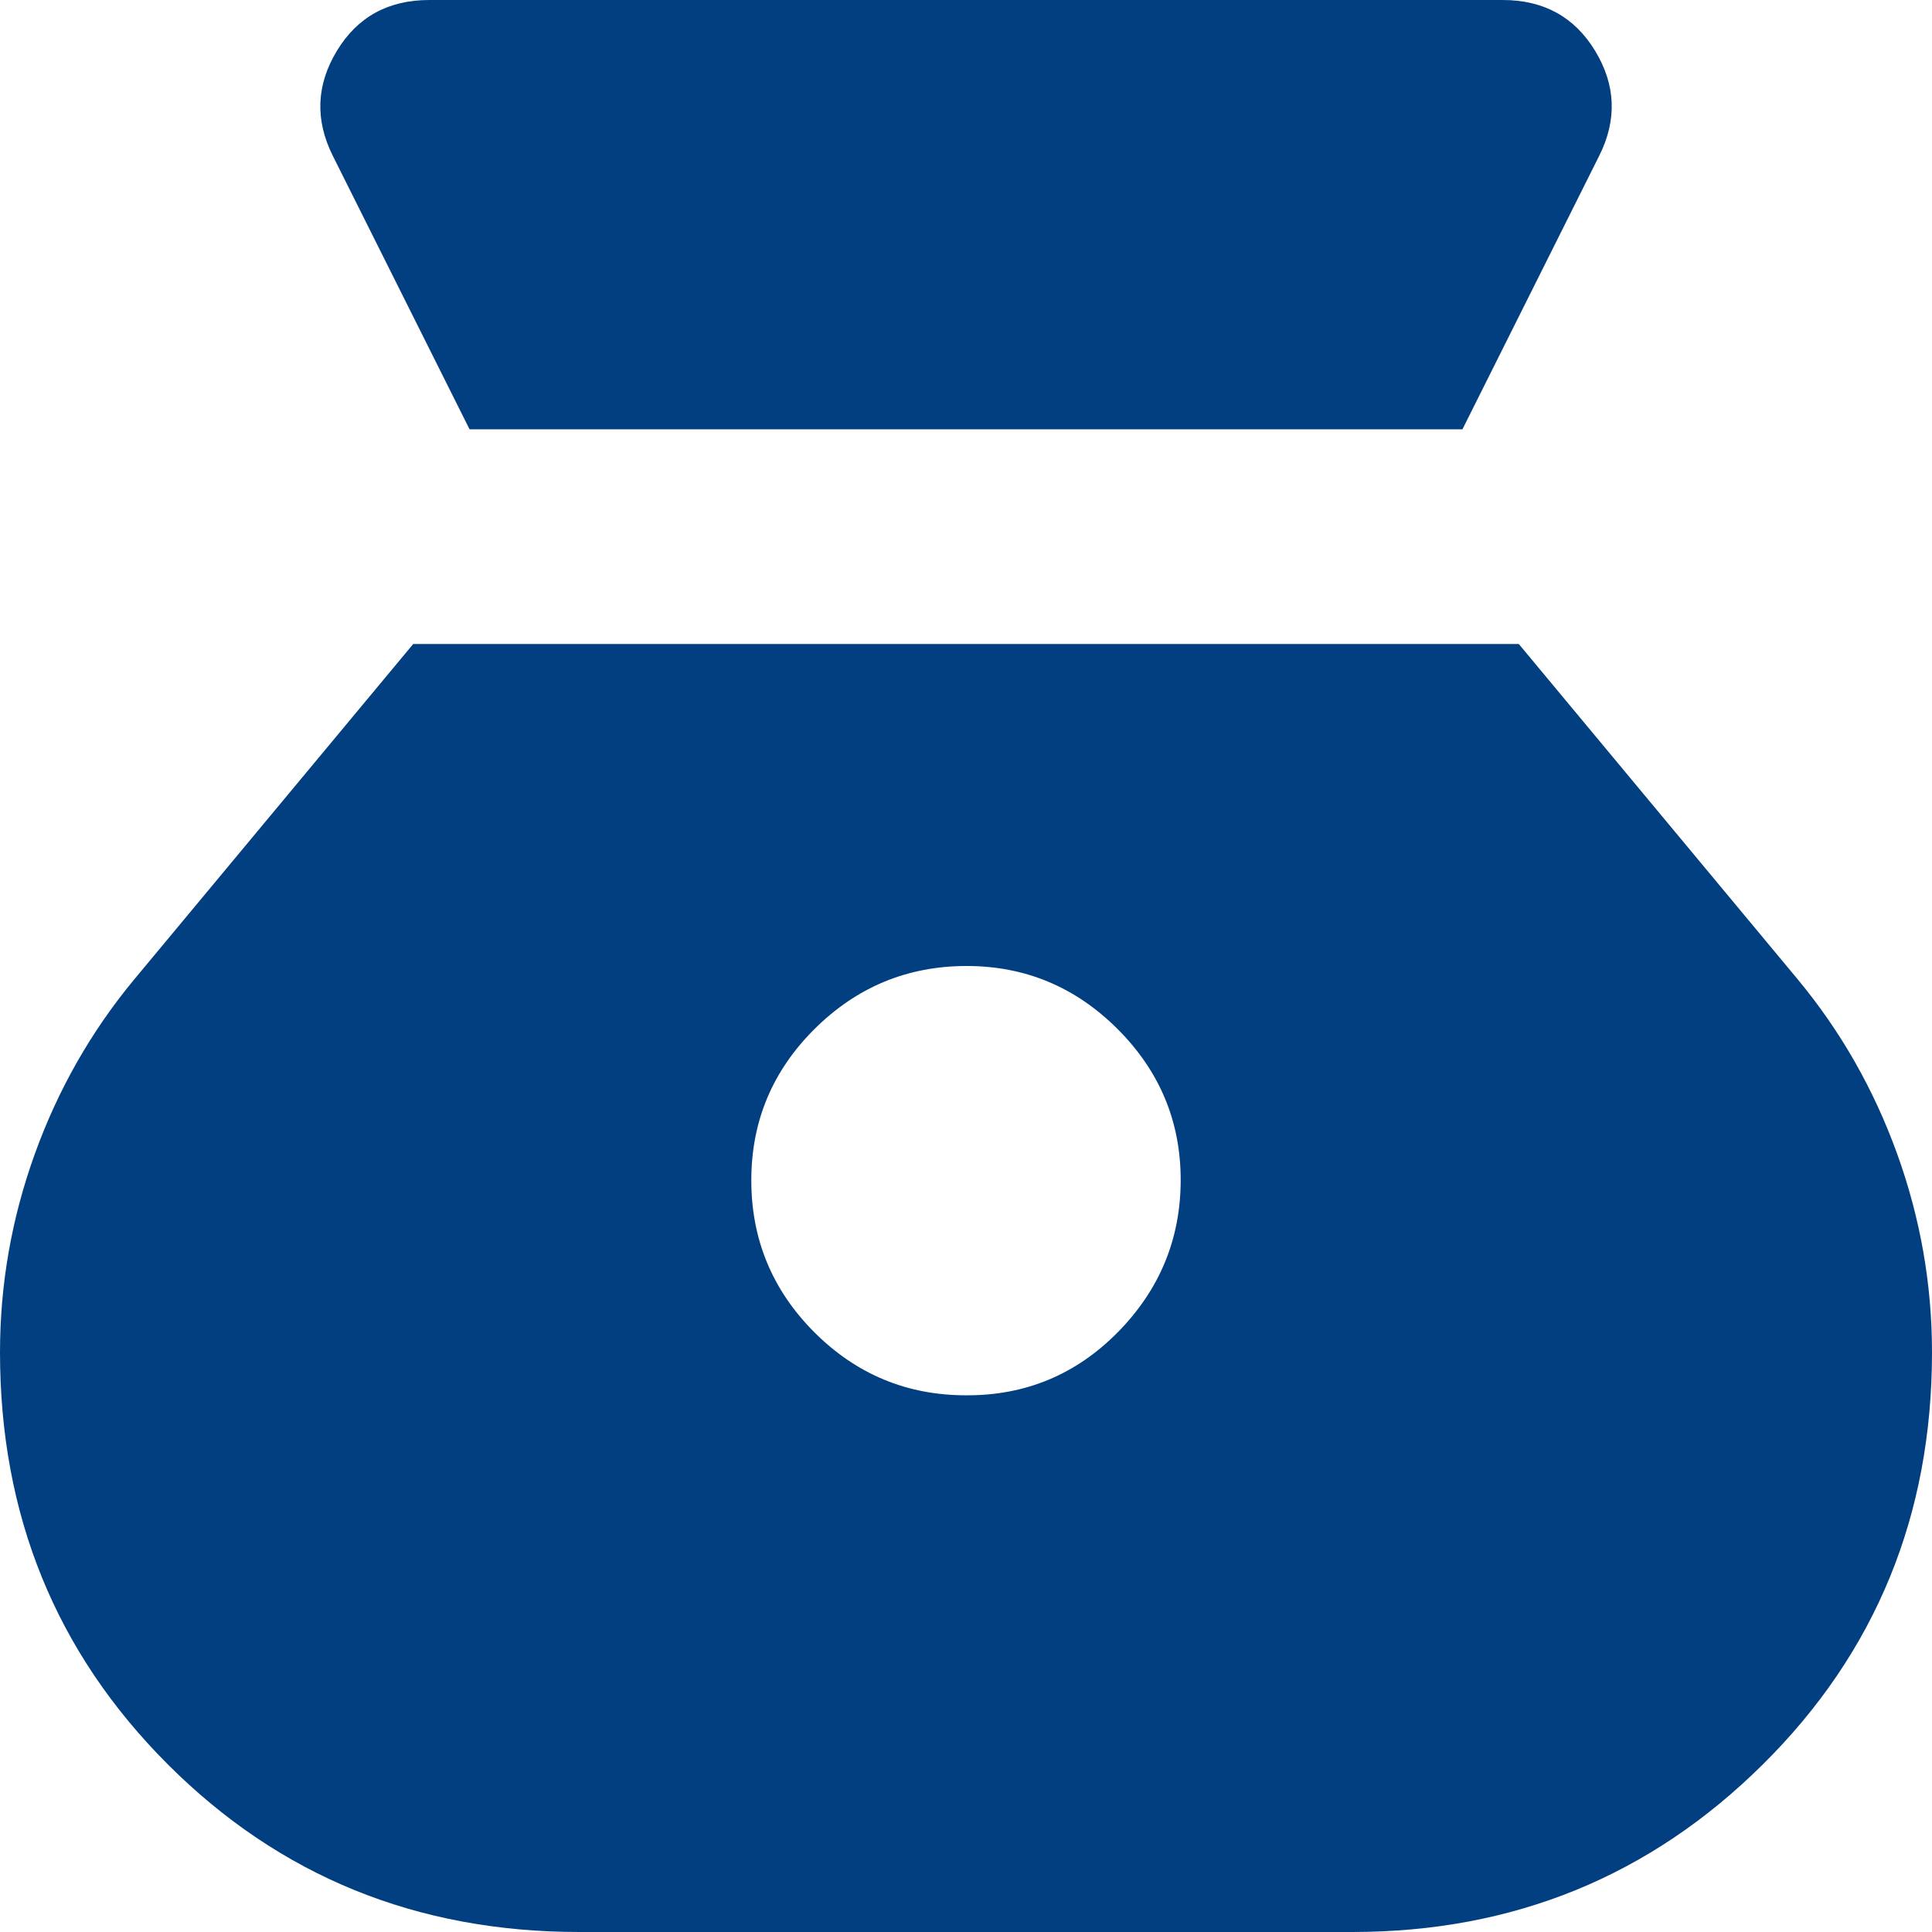 <svg width="24" height="24" viewBox="0 0 24 24" fill="none" xmlns="http://www.w3.org/2000/svg">
<path d="M12 17.333C11.267 17.333 10.639 17.072 10.117 16.551C9.596 16.029 9.334 15.401 9.333 14.667C9.332 13.932 9.594 13.305 10.117 12.784C10.641 12.263 11.268 12.002 12 12C12.732 11.998 13.36 12.26 13.884 12.784C14.408 13.308 14.669 13.936 14.667 14.667C14.664 15.397 14.403 16.025 13.884 16.551C13.365 17.076 12.737 17.337 12 17.333ZM5.833 5.333H18.167L19.867 1.933C20.089 1.489 20.072 1.056 19.816 0.633C19.56 0.211 19.177 0 18.667 0H5.333C4.822 0 4.439 0.211 4.184 0.633C3.929 1.056 3.912 1.489 4.133 1.933L5.833 5.333ZM7.2 24H16.8C18.8 24 20.5 23.306 21.9 21.917C23.3 20.529 24 18.823 24 16.8C24 15.956 23.856 15.133 23.567 14.333C23.278 13.533 22.867 12.811 22.333 12.167L18.867 8H5.133L1.667 12.167C1.133 12.811 0.722 13.533 0.433 14.333C0.144 15.133 0 15.956 0 16.8C0 18.822 0.695 20.528 2.084 21.917C3.473 23.307 5.179 24.001 7.2 24Z" fill="#023F80"/>
</svg>
